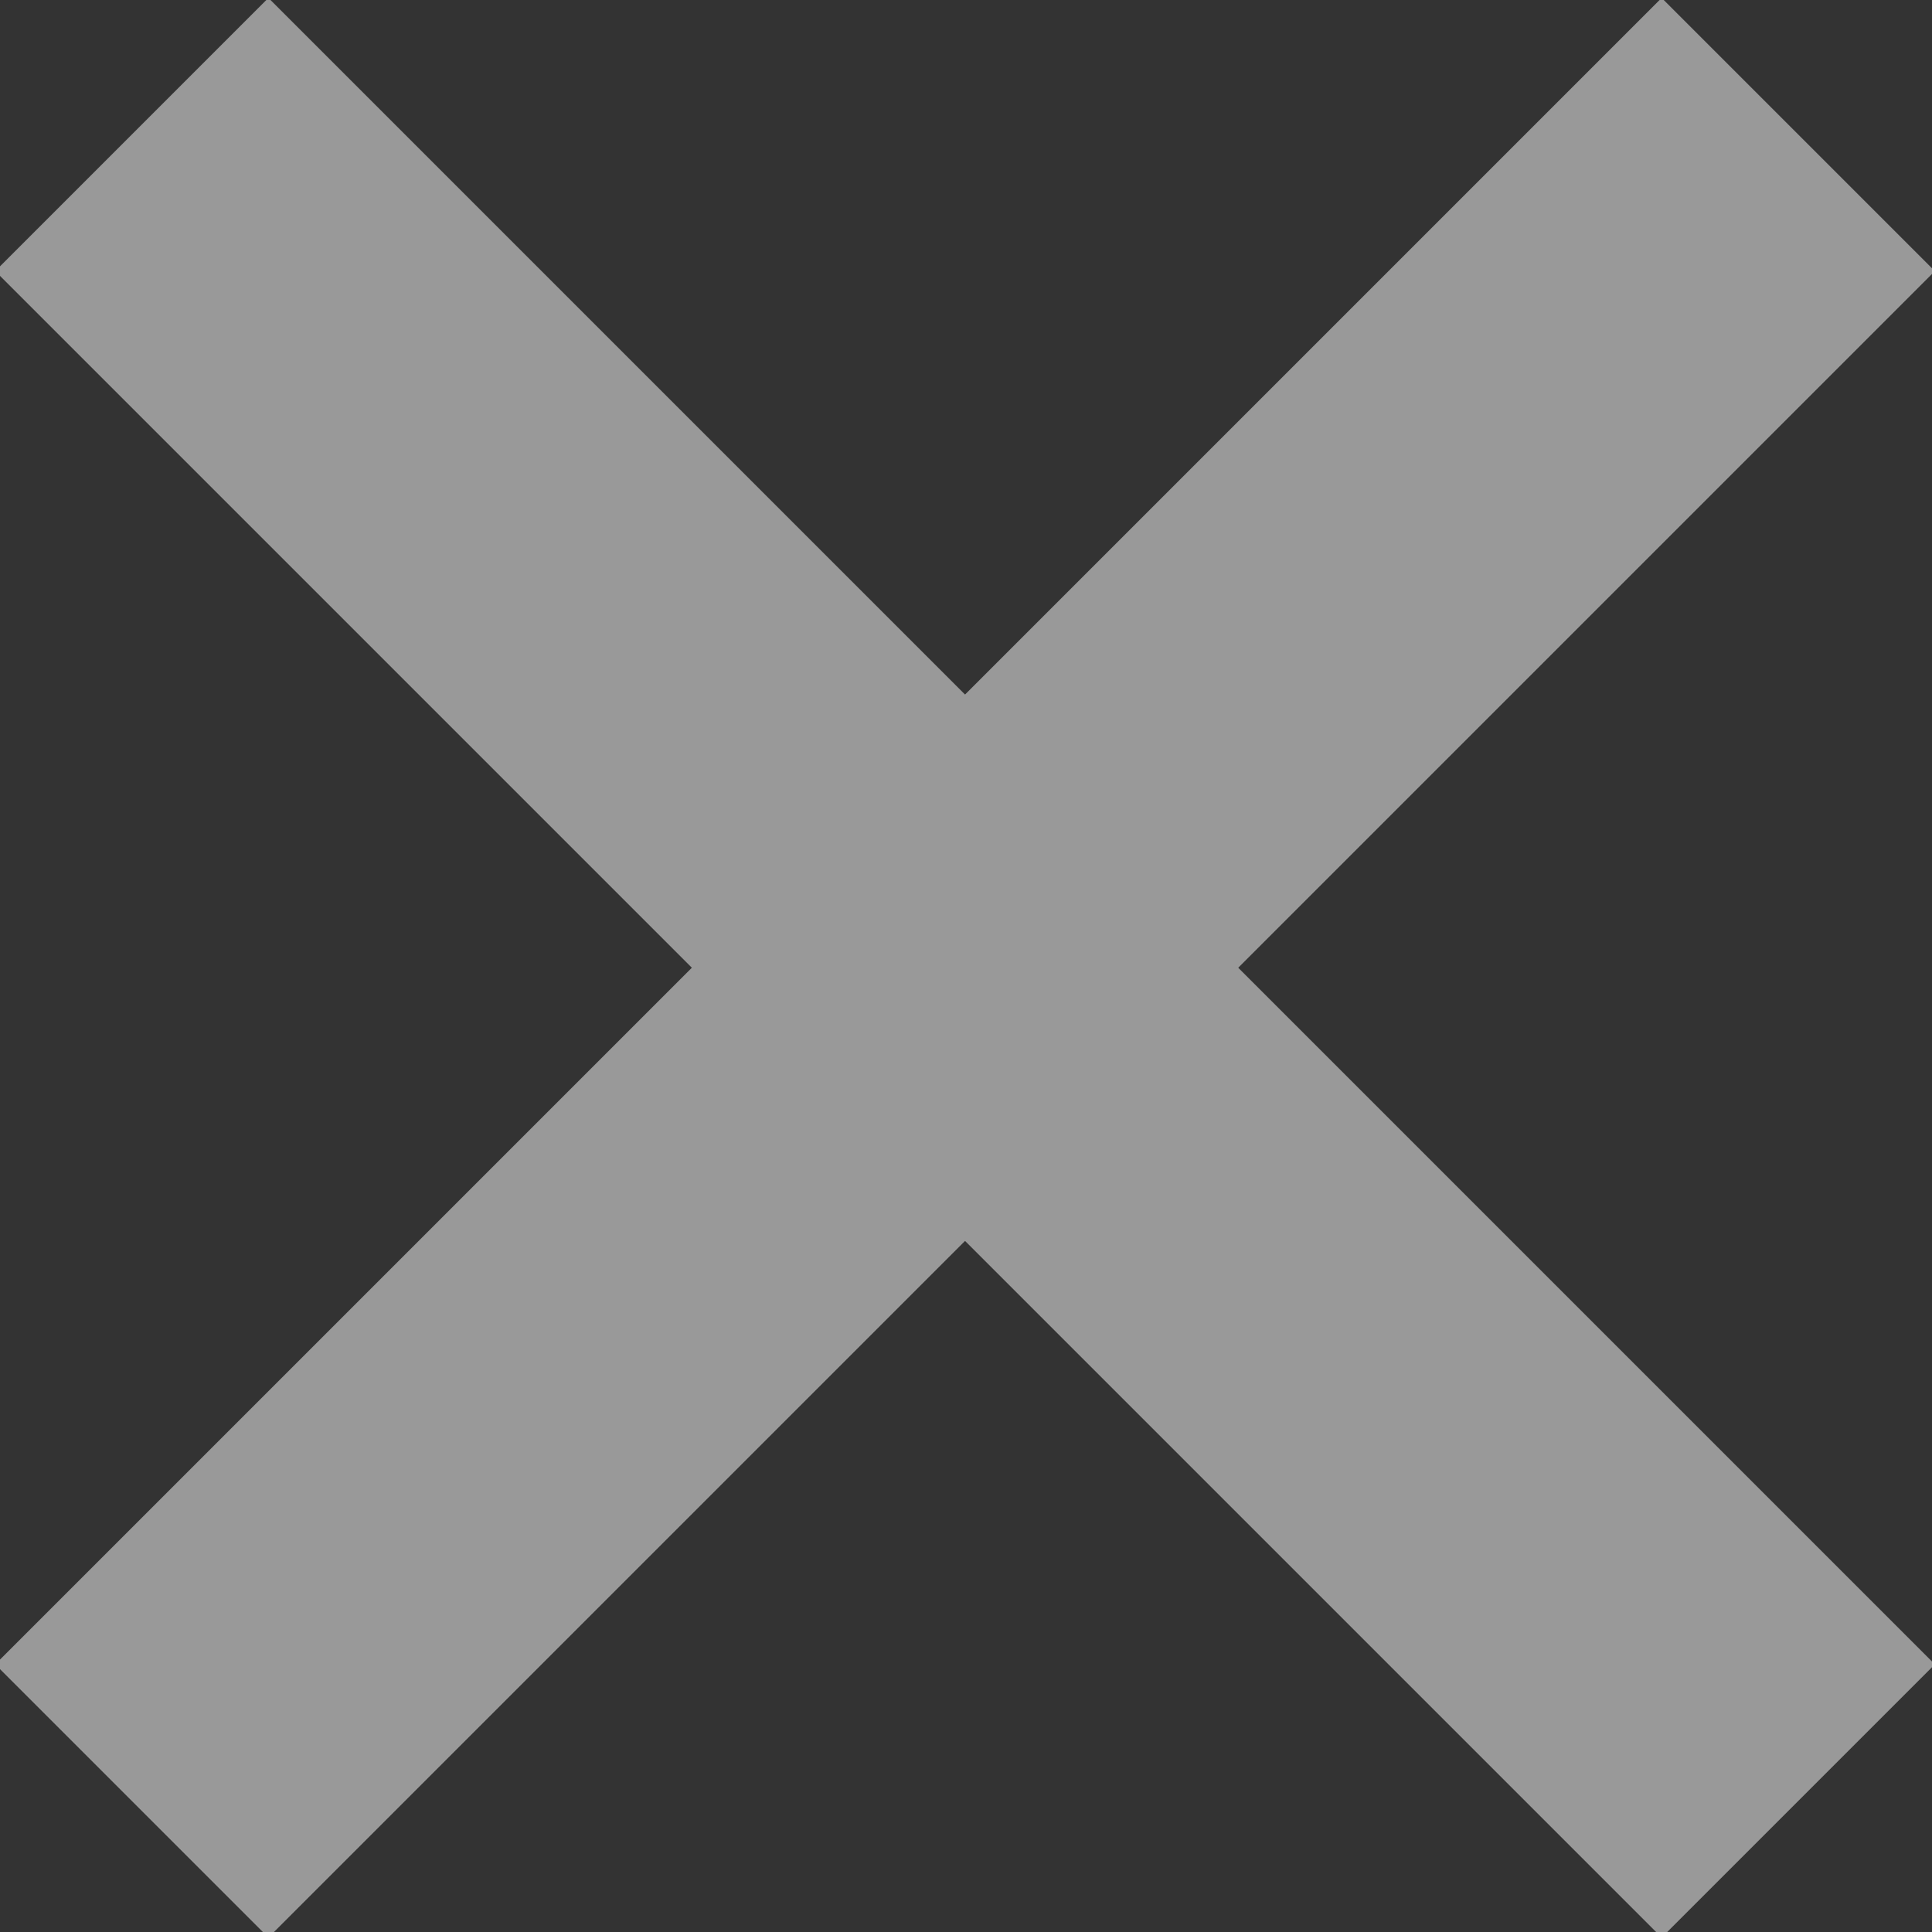 <!-- Generator: Adobe Illustrator 19.2.1, SVG Export Plug-In  -->
<svg version="1.1"
	 xmlns="http://www.w3.org/2000/svg" xmlns:xlink="http://www.w3.org/1999/xlink" xmlns:a="http://ns.adobe.com/AdobeSVGViewerExtensions/3.0/"
	 x="0px" y="0px" width="10px" height="10px" viewBox="0 0 10 10" enable-background="new 0 0 10 10" xml:space="preserve">
<rect x="0" y="0" width="10" height="10" fill="#333333" stroke="none"/>
<defs>
</defs>
<g opacity="0.5">
	<g>
		<rect x="4" y="-1.1" transform="matrix(0.707 -0.707 0.707 0.707 -2.075 5.009)" fill="#FFFFFF" width="2" height="12.2"/>
	</g>
	<g>
		<rect x="-1.1" y="4" transform="matrix(0.707 -0.707 0.707 0.707 -2.075 5.009)" fill="#FFFFFF" width="12.2" height="2"/>
	</g>
</g>
</svg>
